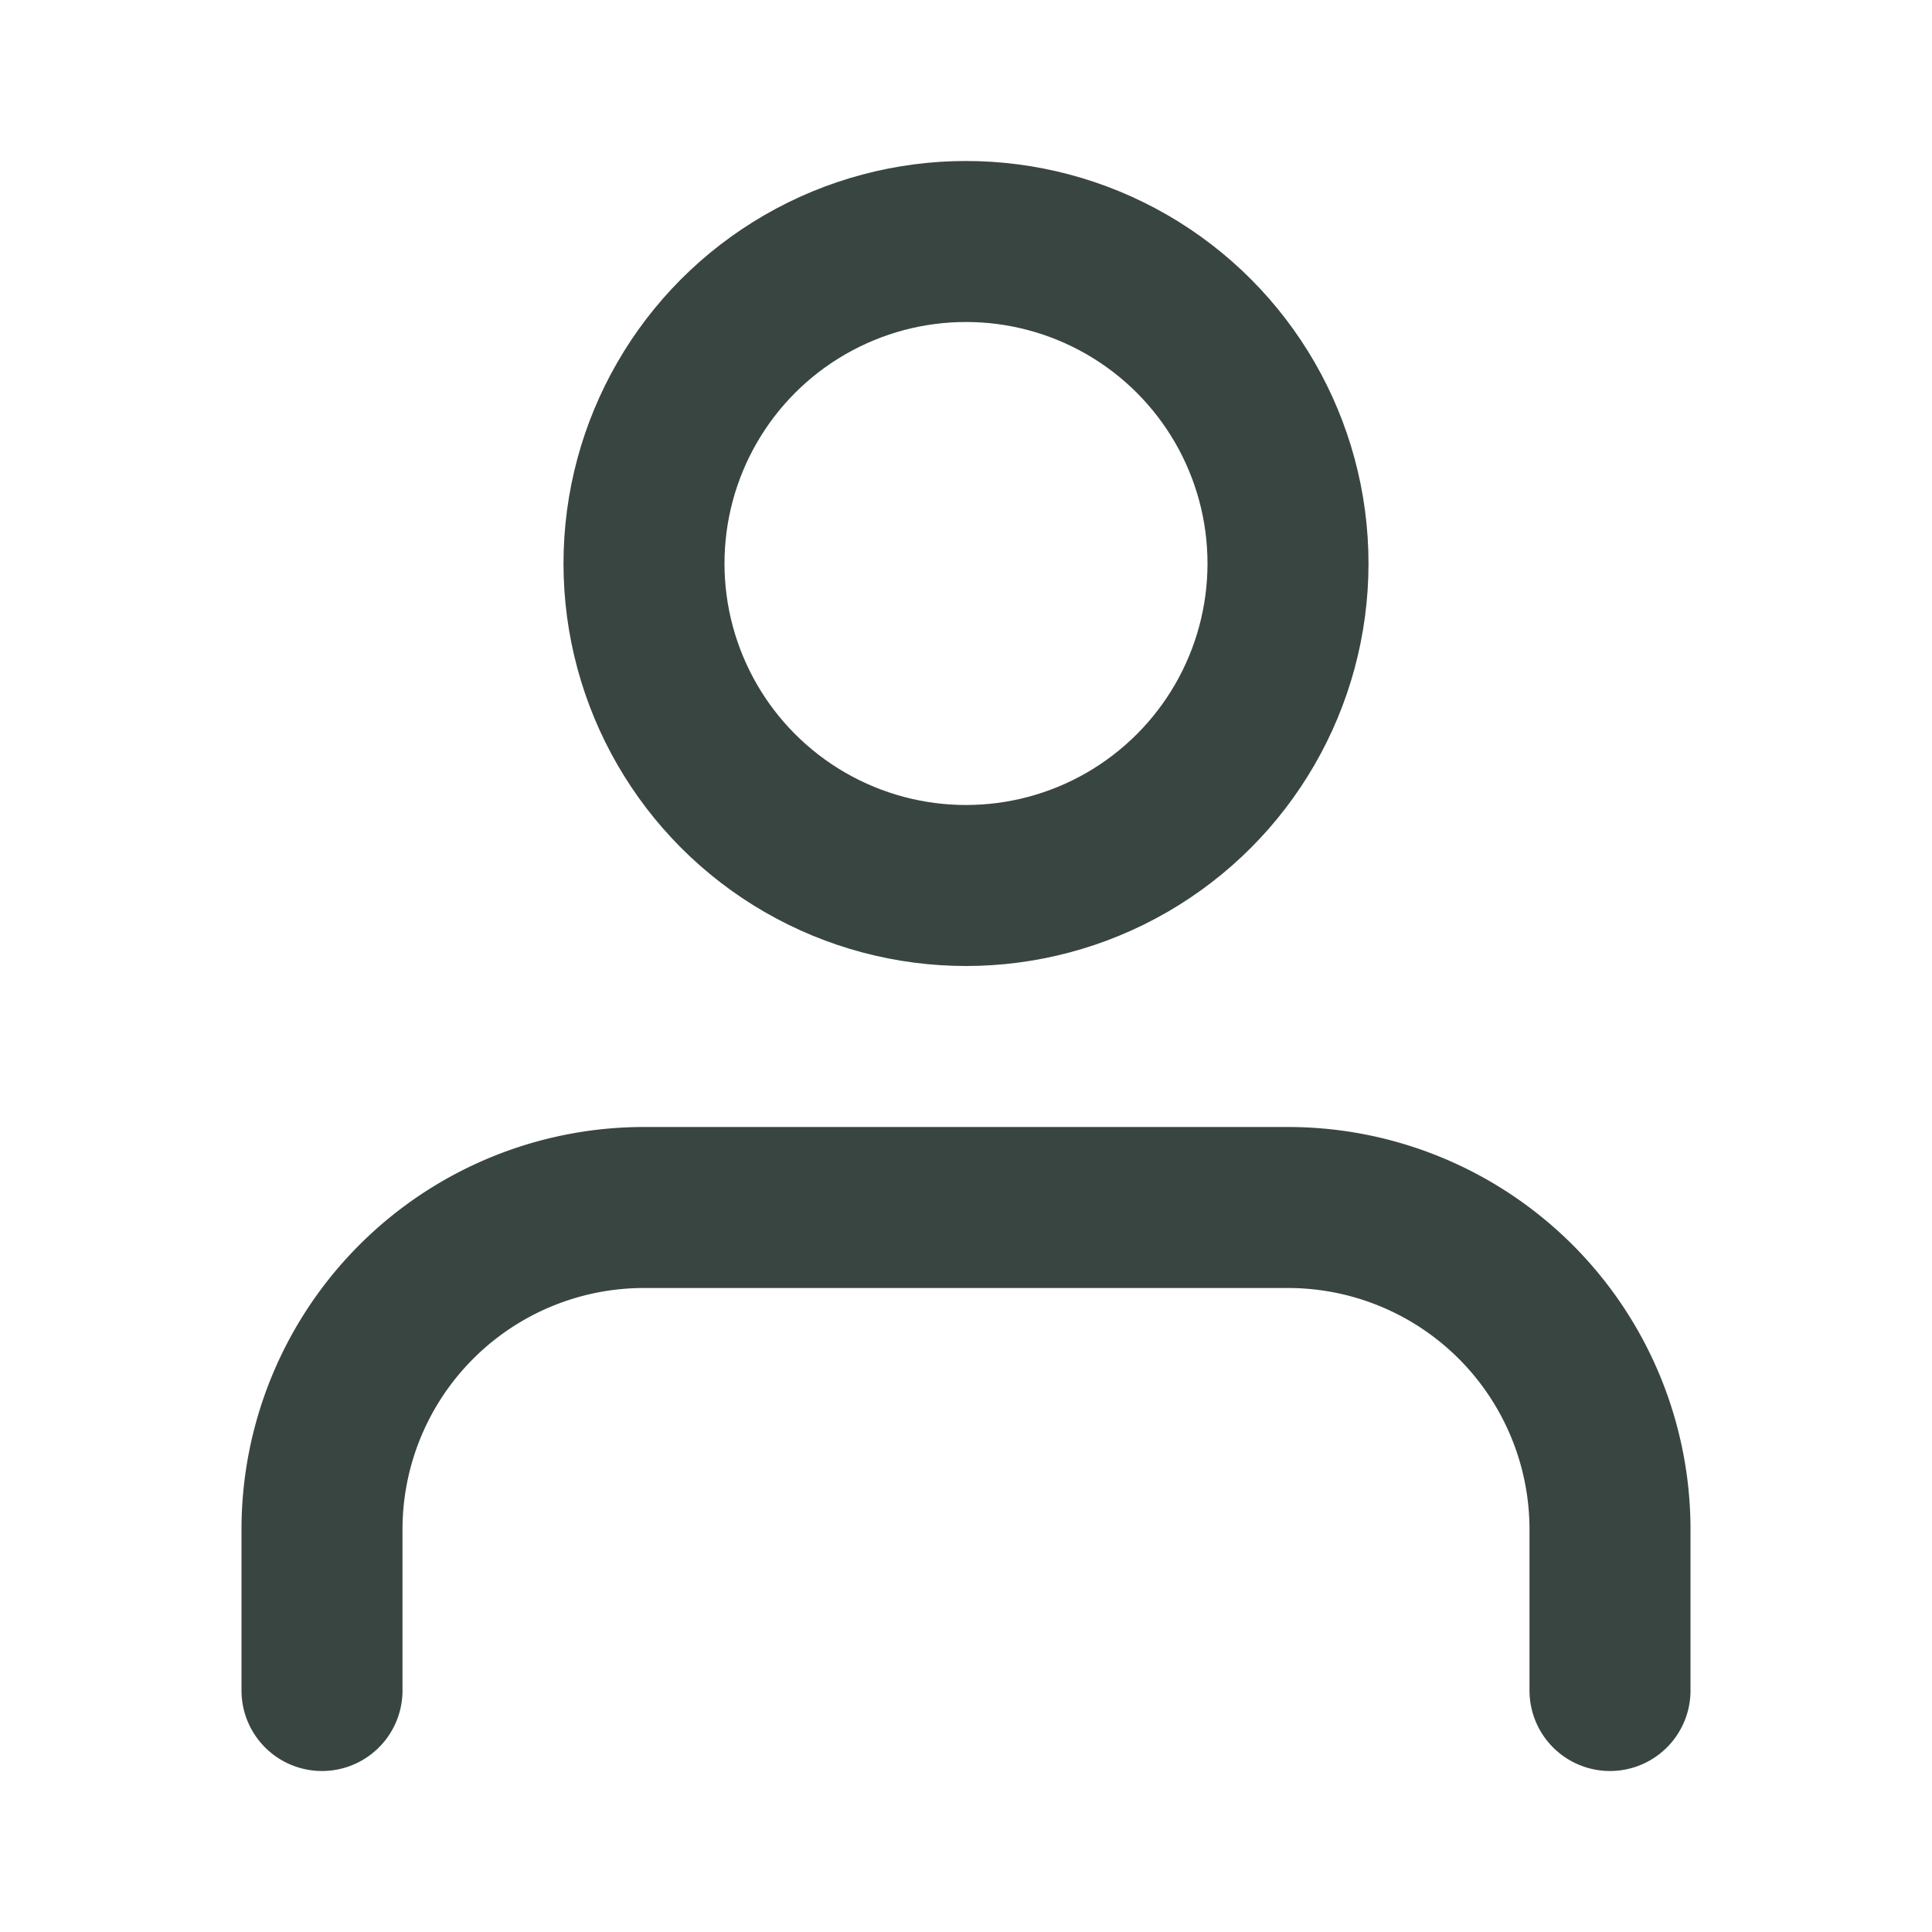 <svg xmlns="http://www.w3.org/2000/svg" width="24" height="24" viewBox="0 0 24 24" fill="none" stroke="#394541" stroke-width="2" stroke-linecap="round" stroke-linejoin="round" class="feather feather-user"><path d="M20 21v-2a4 4 0 0 0-4-4H8a4 4 0 0 0-4 4v2"></path><circle cx="12" cy="7" r="4"></circle></svg>